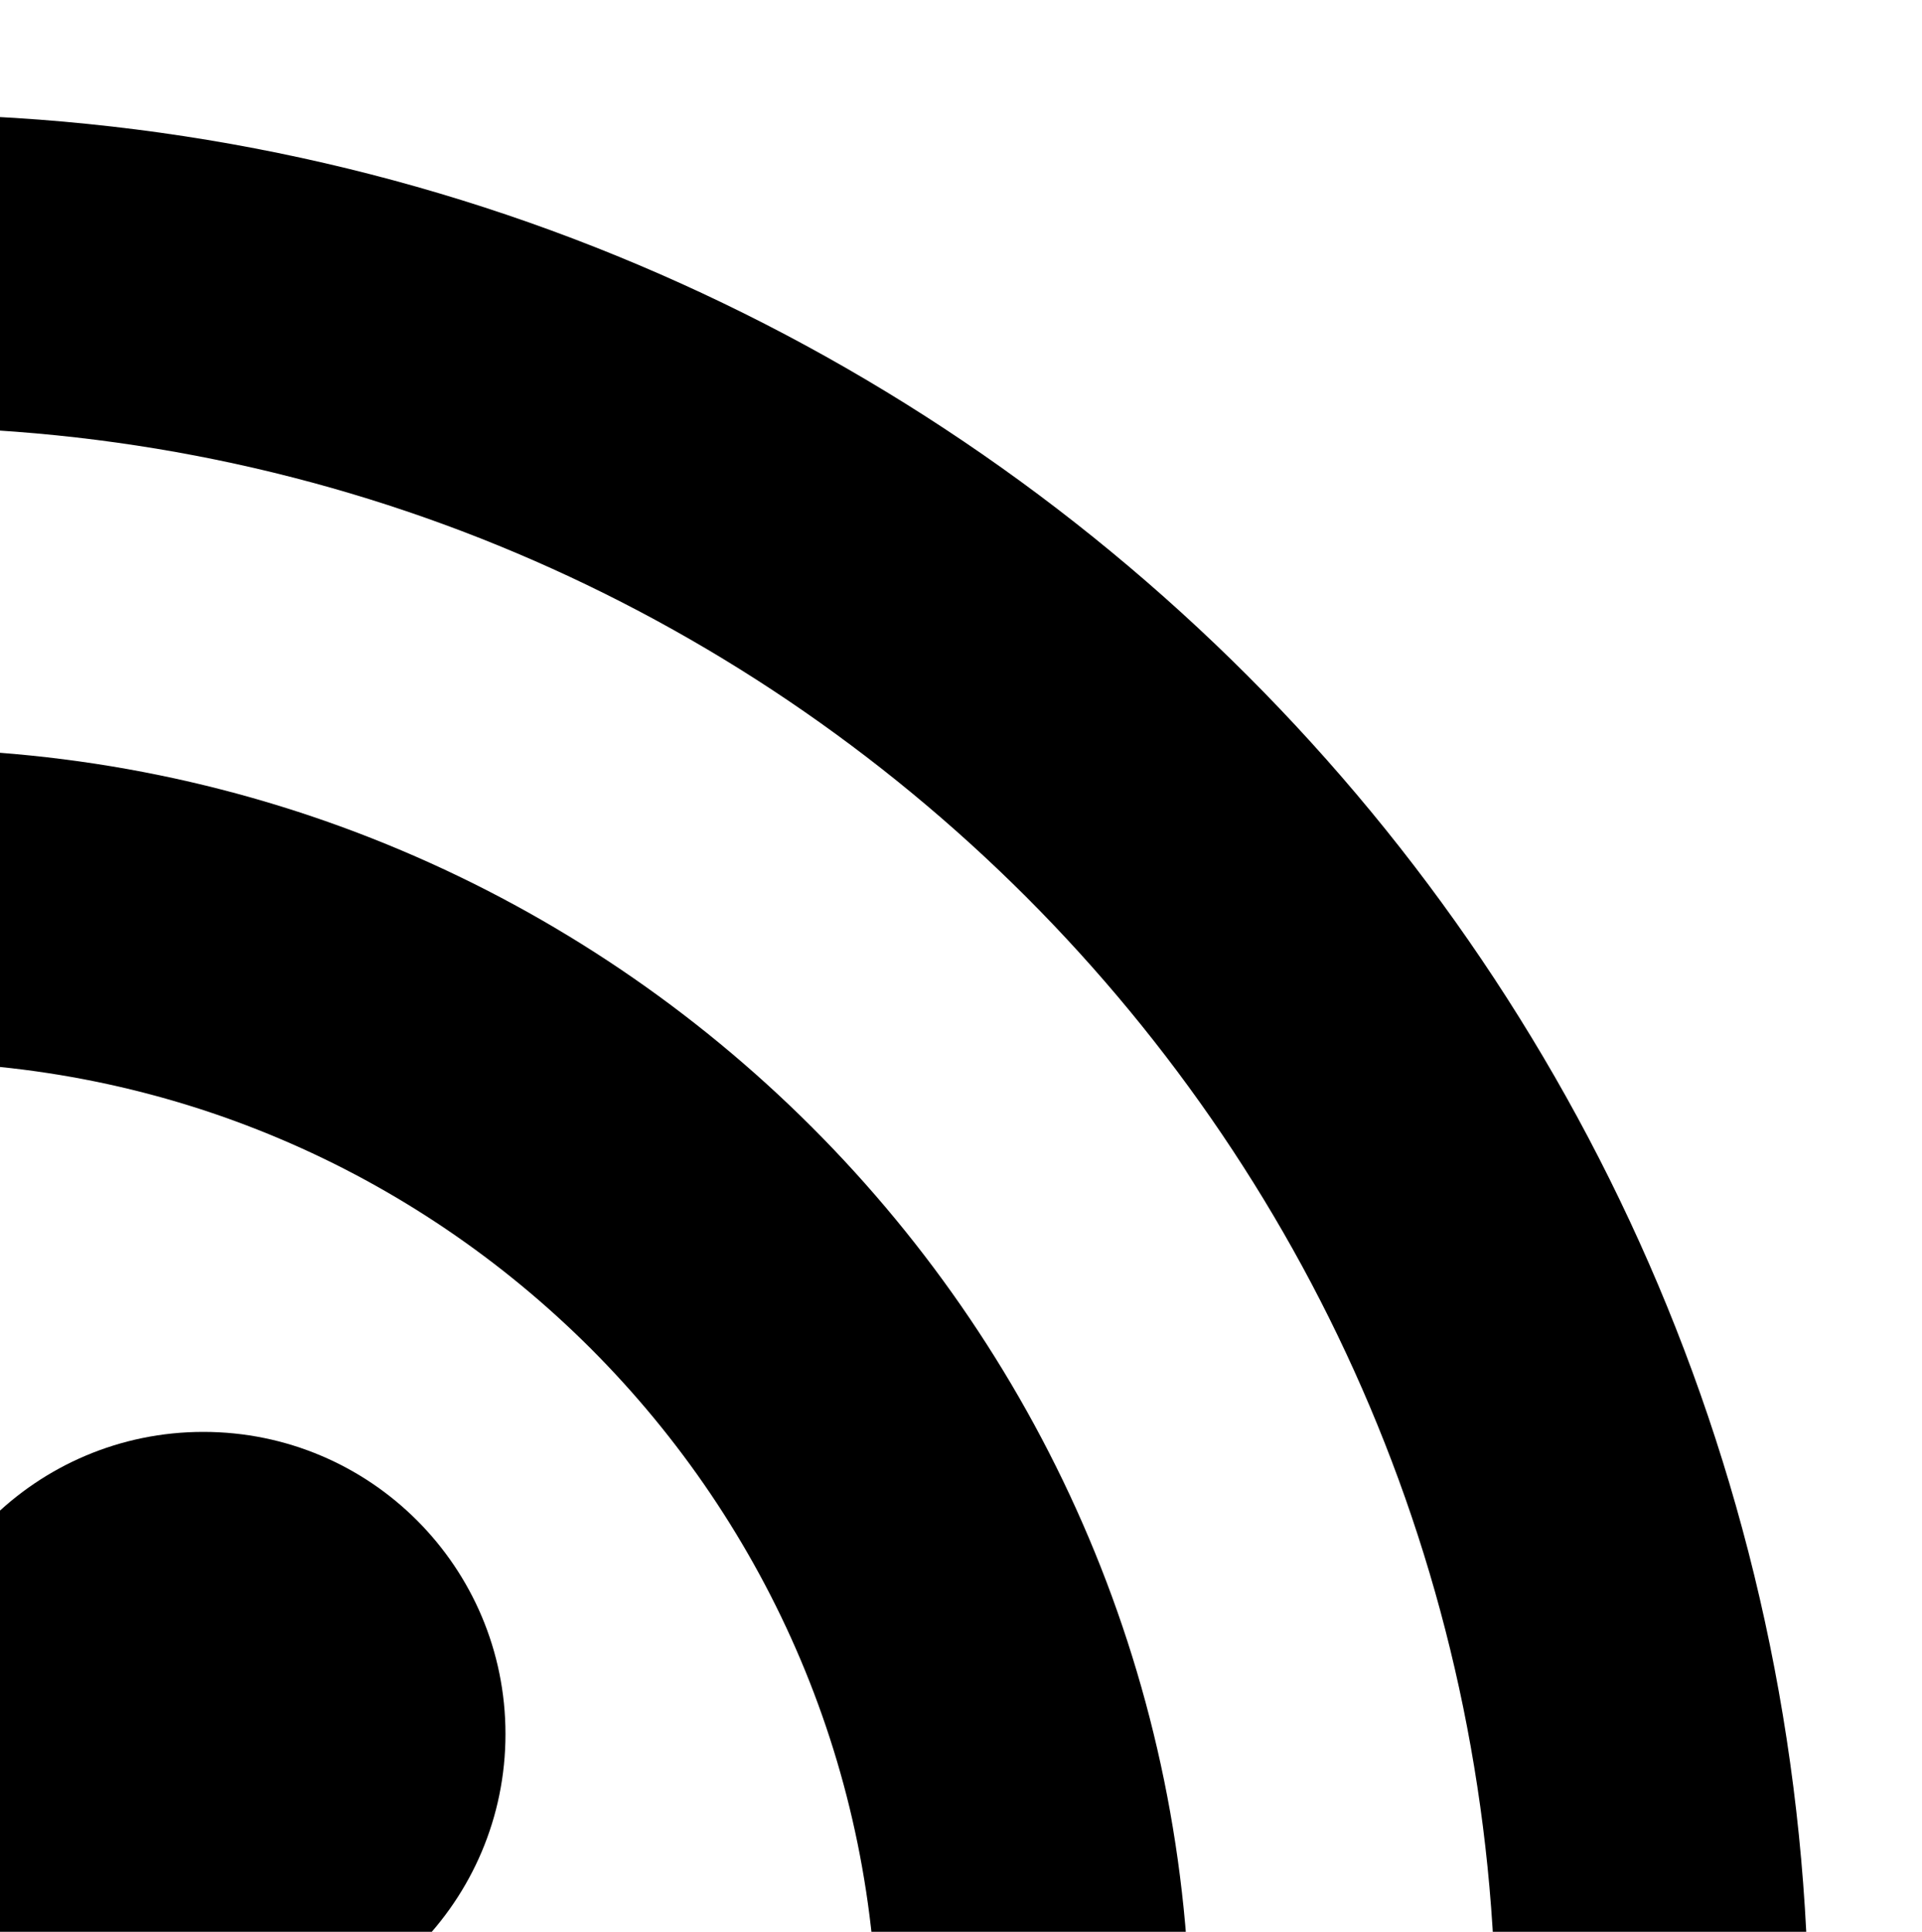 <?xml version="1.0" encoding="UTF-8" standalone="no"?>
<!-- Created with Inkscape (http://www.inkscape.org/) -->

<svg
   xmlns:dc="http://purl.org/dc/elements/1.1/"
   xmlns:cc="http://creativecommons.org/ns#"
   xmlns:rdf="http://www.w3.org/1999/02/22-rdf-syntax-ns#"
   xmlns:svg="http://www.w3.org/2000/svg"
   xmlns="http://www.w3.org/2000/svg"
   xmlns:sodipodi="http://sodipodi.sourceforge.net/DTD/sodipodi-0.dtd"
   xmlns:inkscape="http://www.inkscape.org/namespaces/inkscape"
   width="15.919"
   height="16"
   viewBox="0 0 15.919 16"
   id="svg4435"
   version="1.1"
   inkscape:version="0.91 r13725"
   sodipodi:docname="rss-black.svg">
  <defs
     id="defs4437">
    <clipPath
       clipPathUnits="userSpaceOnUse"
       id="clipPath174">
      <path
         d="m 0,14400 14400,0 L 14400,0 0,0 0,14400 Z"
         id="path176"
         inkscape:connector-curvature="0" />
    </clipPath>
    <clipPath
       clipPathUnits="userSpaceOnUse"
       id="clipPath194">
      <path
         d="m 6945.56,7427.55 421.61,0 0,-226.51 -421.61,0 0,226.51 z"
         id="path196"
         inkscape:connector-curvature="0" />
    </clipPath>
    <clipPath
       clipPathUnits="userSpaceOnUse"
       id="clipPath36">
      <path
         d="m 7044.692,7427.548 -59.691,0 c -10.907,0 -20.776,-4.423 -27.914,-11.575 l 0,0 c -7.127,-7.134 -11.532,-16.986 -11.532,-27.871 l 0,0 0,-61.361 0,-281.43 c 0,-10.896 4.42,-20.763 11.565,-27.904 l 0,0 c 7.137,-7.13 16.992,-11.539 27.881,-11.539 l 0,0 59.724,0 283.068,0 c 10.889,0 20.744,4.409 27.881,11.539 l 0,0 c 7.145,7.141 11.565,17.008 11.565,27.904 l 0,0 0,281.456 0,61.335 c 0,10.896 -4.416,20.755 -11.554,27.892 l 0,0 c -7.137,7.138 -17,11.554 -27.892,11.554 l 0,0 -283.101,0 z"
         id="path38"
         inkscape:connector-curvature="0" />
    </clipPath>
    <linearGradient
       x1="0"
       y1="0"
       x2="1"
       y2="0"
       gradientUnits="userSpaceOnUse"
       gradientTransform="matrix(-1.53e-5,443.876,443.876,1.53e-5,7156.398,6993.29)"
       spreadMethod="pad"
       id="linearGradient24">
      <stop
         style="stop-opacity:1;stop-color:#ff911a"
         offset="0"
         id="stop26" />
      <stop
         style="stop-opacity:1;stop-color:#ffb31a"
         offset="1"
         id="stop28" />
    </linearGradient>
  </defs>
  <sodipodi:namedview
     id="base"
     pagecolor="#ffffff"
     bordercolor="#666666"
     borderopacity="1.0"
     inkscape:pageopacity="0.0"
     inkscape:pageshadow="2"
     inkscape:zoom="11.44"
     inkscape:cx="9.6154819"
     inkscape:cy="11.03698"
     inkscape:document-units="px"
     inkscape:current-layer="g172"
     showgrid="false"
     units="px"
     fit-margin-top="0"
     fit-margin-left="0"
     fit-margin-right="0"
     fit-margin-bottom="0"
     inkscape:window-width="1366"
     inkscape:window-height="704"
     inkscape:window-x="0"
     inkscape:window-y="27"
     inkscape:window-maximized="1" />
  <g
     inkscape:label="Calque 1"
     inkscape:groupmode="layer"
     id="layer1"
     transform="translate(-209.25,-751.744)">
    <g
       style="fill:#008000"
       clip-path="url(#clipPath174)"
       id="g172"
       transform="matrix(1.25,0,0,-1.25,-9519.781,9322.826)">
      <g
         id="g5190"
         style="fill:#000000;fill-opacity:1"
         transform="matrix(0.038,0,0,0.038,7516.8,6575.535)">
        <g
           id="g178"
           transform="translate(7272.001,7049.325)"
           style="fill:#000000;fill-opacity:1">
          <path
             d="m 0,0 c -0.014,77.314 -31.262,147.052 -81.914,197.746 -50.69,50.653 -120.427,81.896 -197.741,81.909 l 0,54.569 C -95.06,334.21 54.545,184.595 54.572,0 L 0,0 Z"
             style="fill:#000000;fill-opacity:1;fill-rule:nonzero;stroke:none"
             id="path180"
             inkscape:connector-curvature="0" />
        </g>
        <g
           id="g182"
           transform="translate(7164.173,7047.612)"
           style="fill:#000000;fill-opacity:1">
          <path
             d="m 0,0 c -0.015,47.223 -19.067,89.716 -49.993,120.693 -30.978,30.929 -73.48,49.979 -120.693,49.992 l 0,54.565 C -46.274,225.235 54.545,124.415 54.569,0 L 0,0 Z"
             style="fill:#000000;fill-opacity:1;fill-rule:nonzero;stroke:none"
             id="path184"
             inkscape:connector-curvature="0" />
        </g>
        <g
           id="g186"
           transform="translate(7099.318,7101.074)"
           style="fill:#000000;fill-opacity:1">
          <path
             d="m 0,0 c 0,29.098 -23.581,52.686 -52.68,52.686 -29.095,0 -52.683,-23.588 -52.683,-52.686 0,-29.101 23.588,-52.683 52.683,-52.683 C -23.581,-52.683 0,-29.101 0,0"
             style="fill:#000000;fill-opacity:1;fill-rule:nonzero;stroke:none"
             id="path188"
             inkscape:connector-curvature="0" />
        </g>
      </g>
    </g>
  </g>
</svg>
